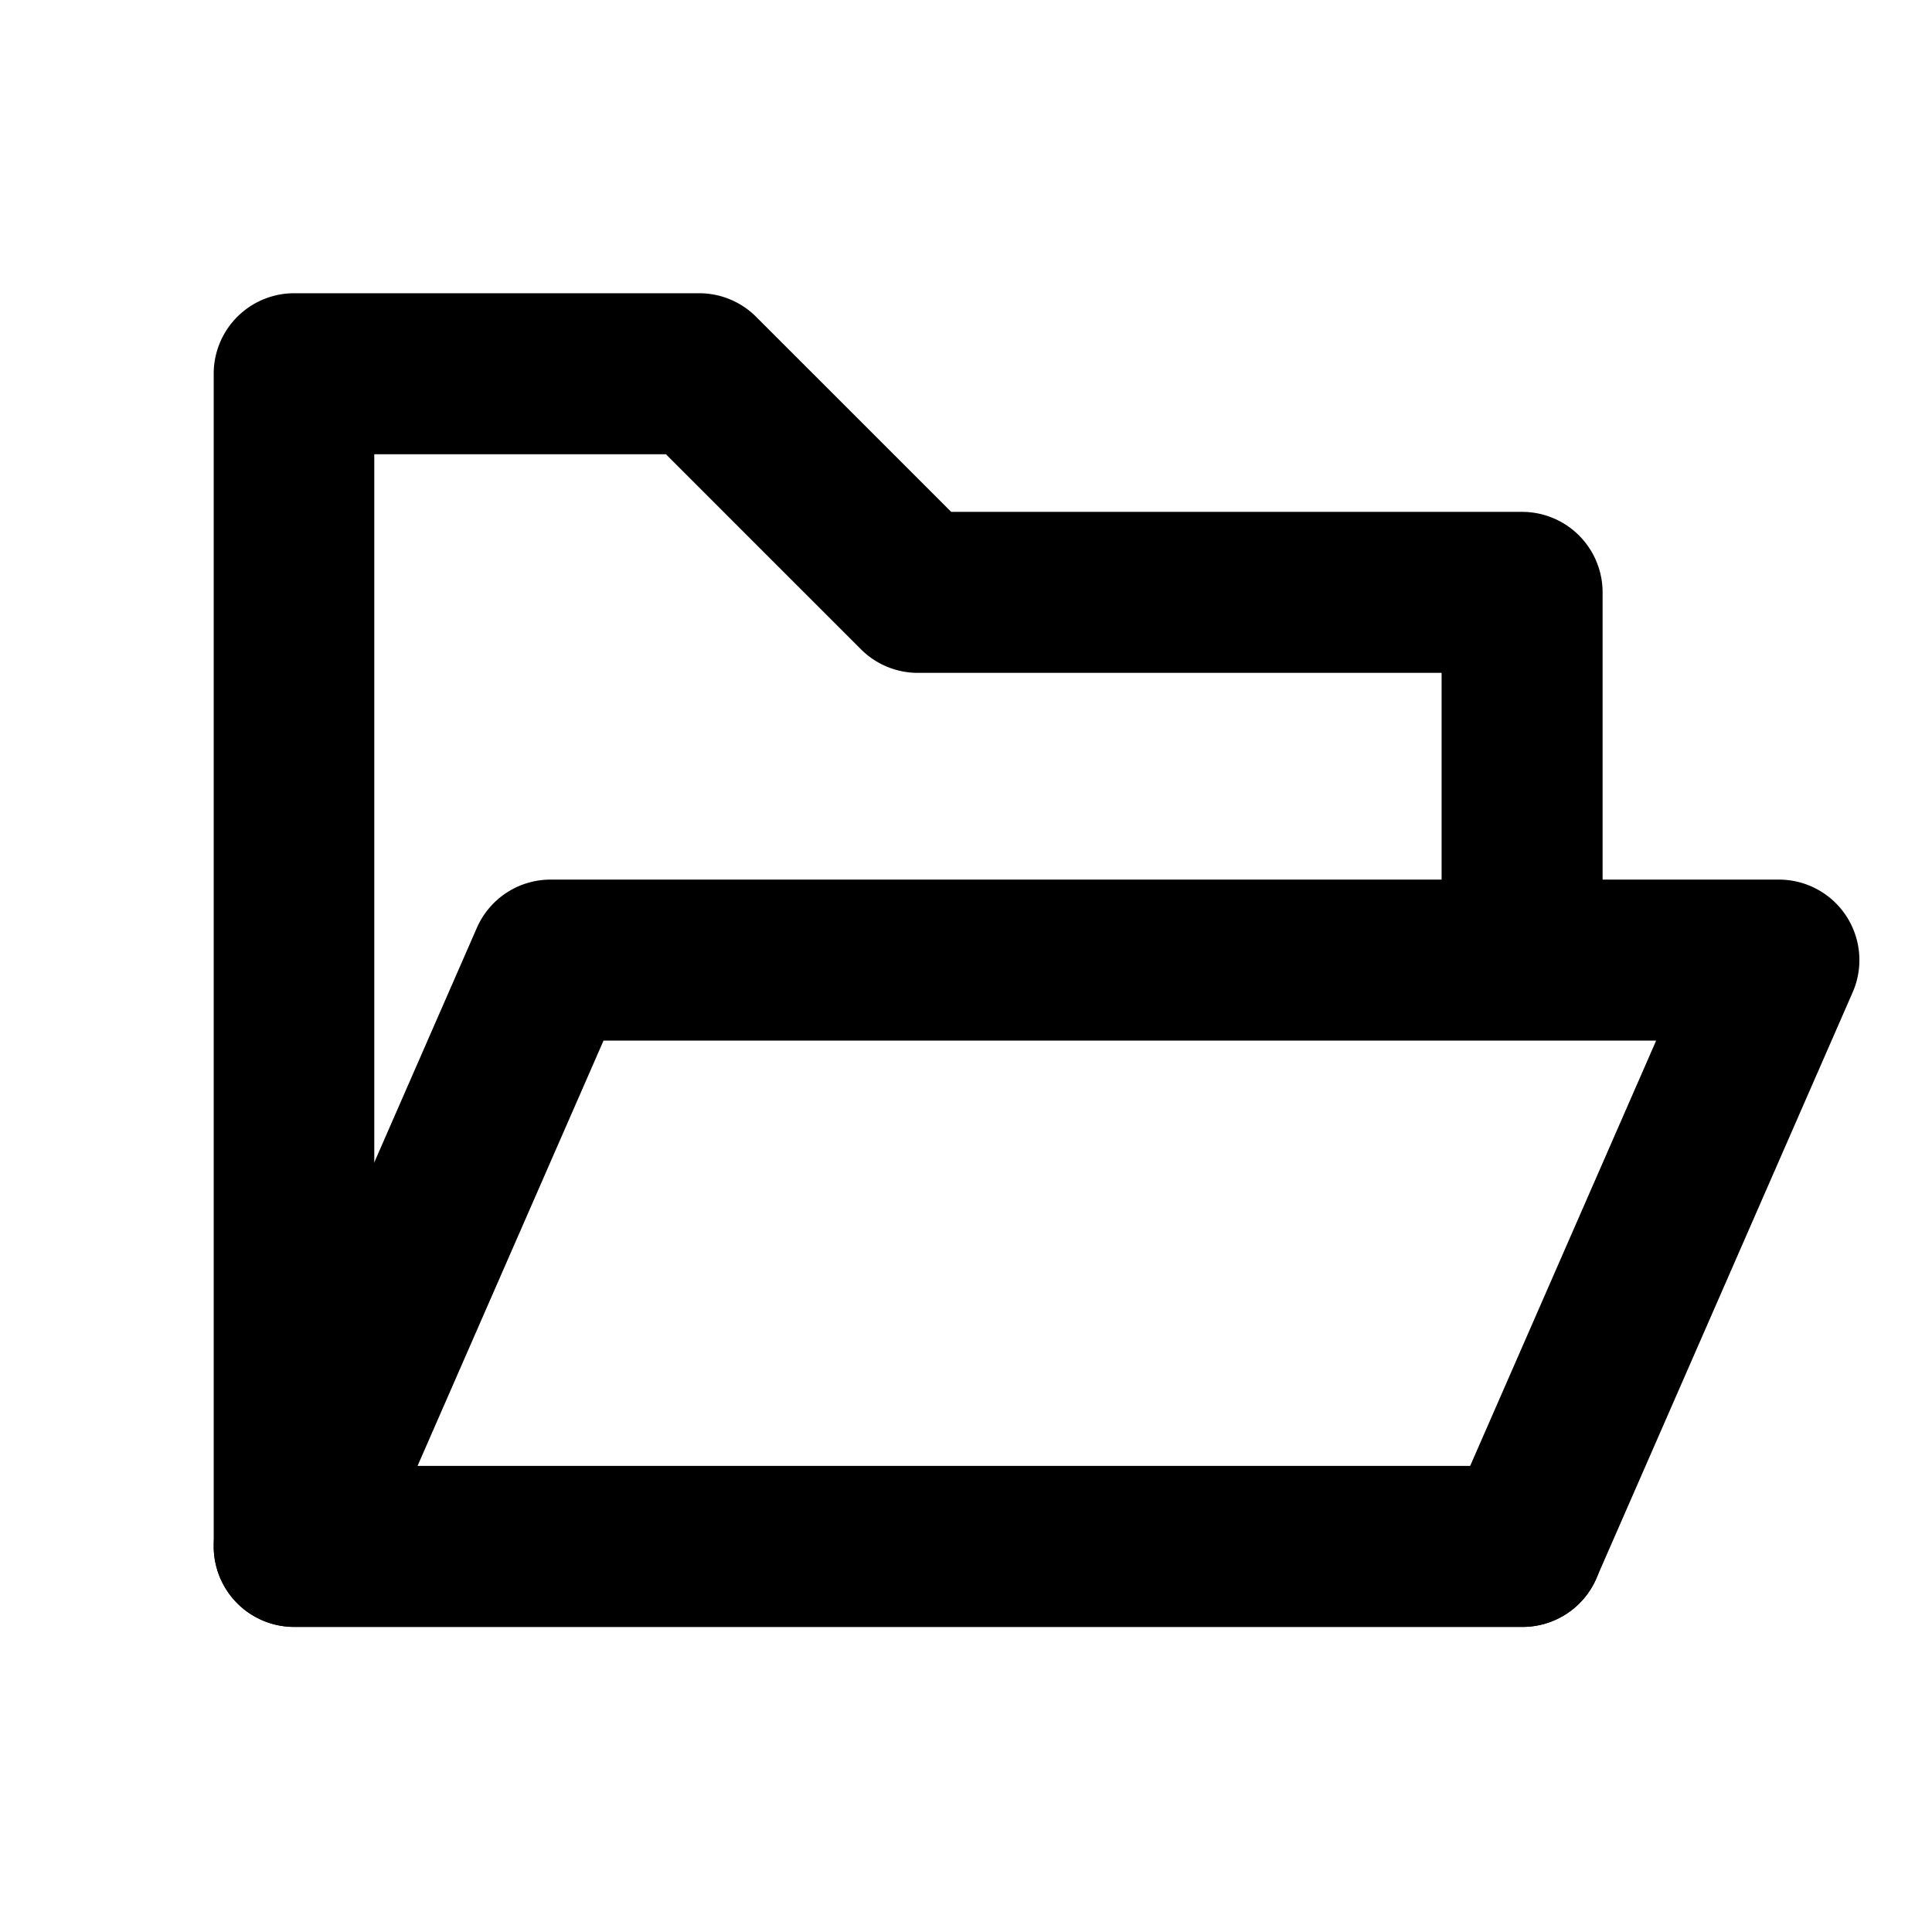 <svg xmlns="http://www.w3.org/2000/svg" width="18" height="18" viewBox="0 0 18 18">
  <g id="文件夹" transform="translate(-429.685 -384.185)">
    <rect id="矩形_122" data-name="矩形 122" width="18" height="18" transform="translate(429.685 384.185)" fill="none"/>
    <path id="路径_807" data-name="路径 807" d="M434.815,392.38h11.444a.75.75,0,0,1,.687,1.05l-2.389,5.463a.75.75,0,0,1-.687.449H432.426a.75.75,0,0,1-.687-1.05l2.389-5.463A.75.75,0,0,1,434.815,392.38Zm10.3,1.5h-9.807l-1.733,3.963h9.807Z" />
    <path id="路径_809" data-name="路径 809" d="M443.87,399.343H432.426a.75.75,0,0,1-.75-.75V387.667a.75.75,0,0,1,.75-.75H436.2a.75.75,0,0,1,.53.22l1.817,1.817h5.319a.75.75,0,0,1,.75.75v3.111a.75.75,0,0,1-1.5,0v-2.361h-4.88a.75.75,0,0,1-.53-.22l-1.817-1.817h-2.717v9.426H443.87a.75.75,0,0,1,0,1.5Z" />
  </g>
</svg>
